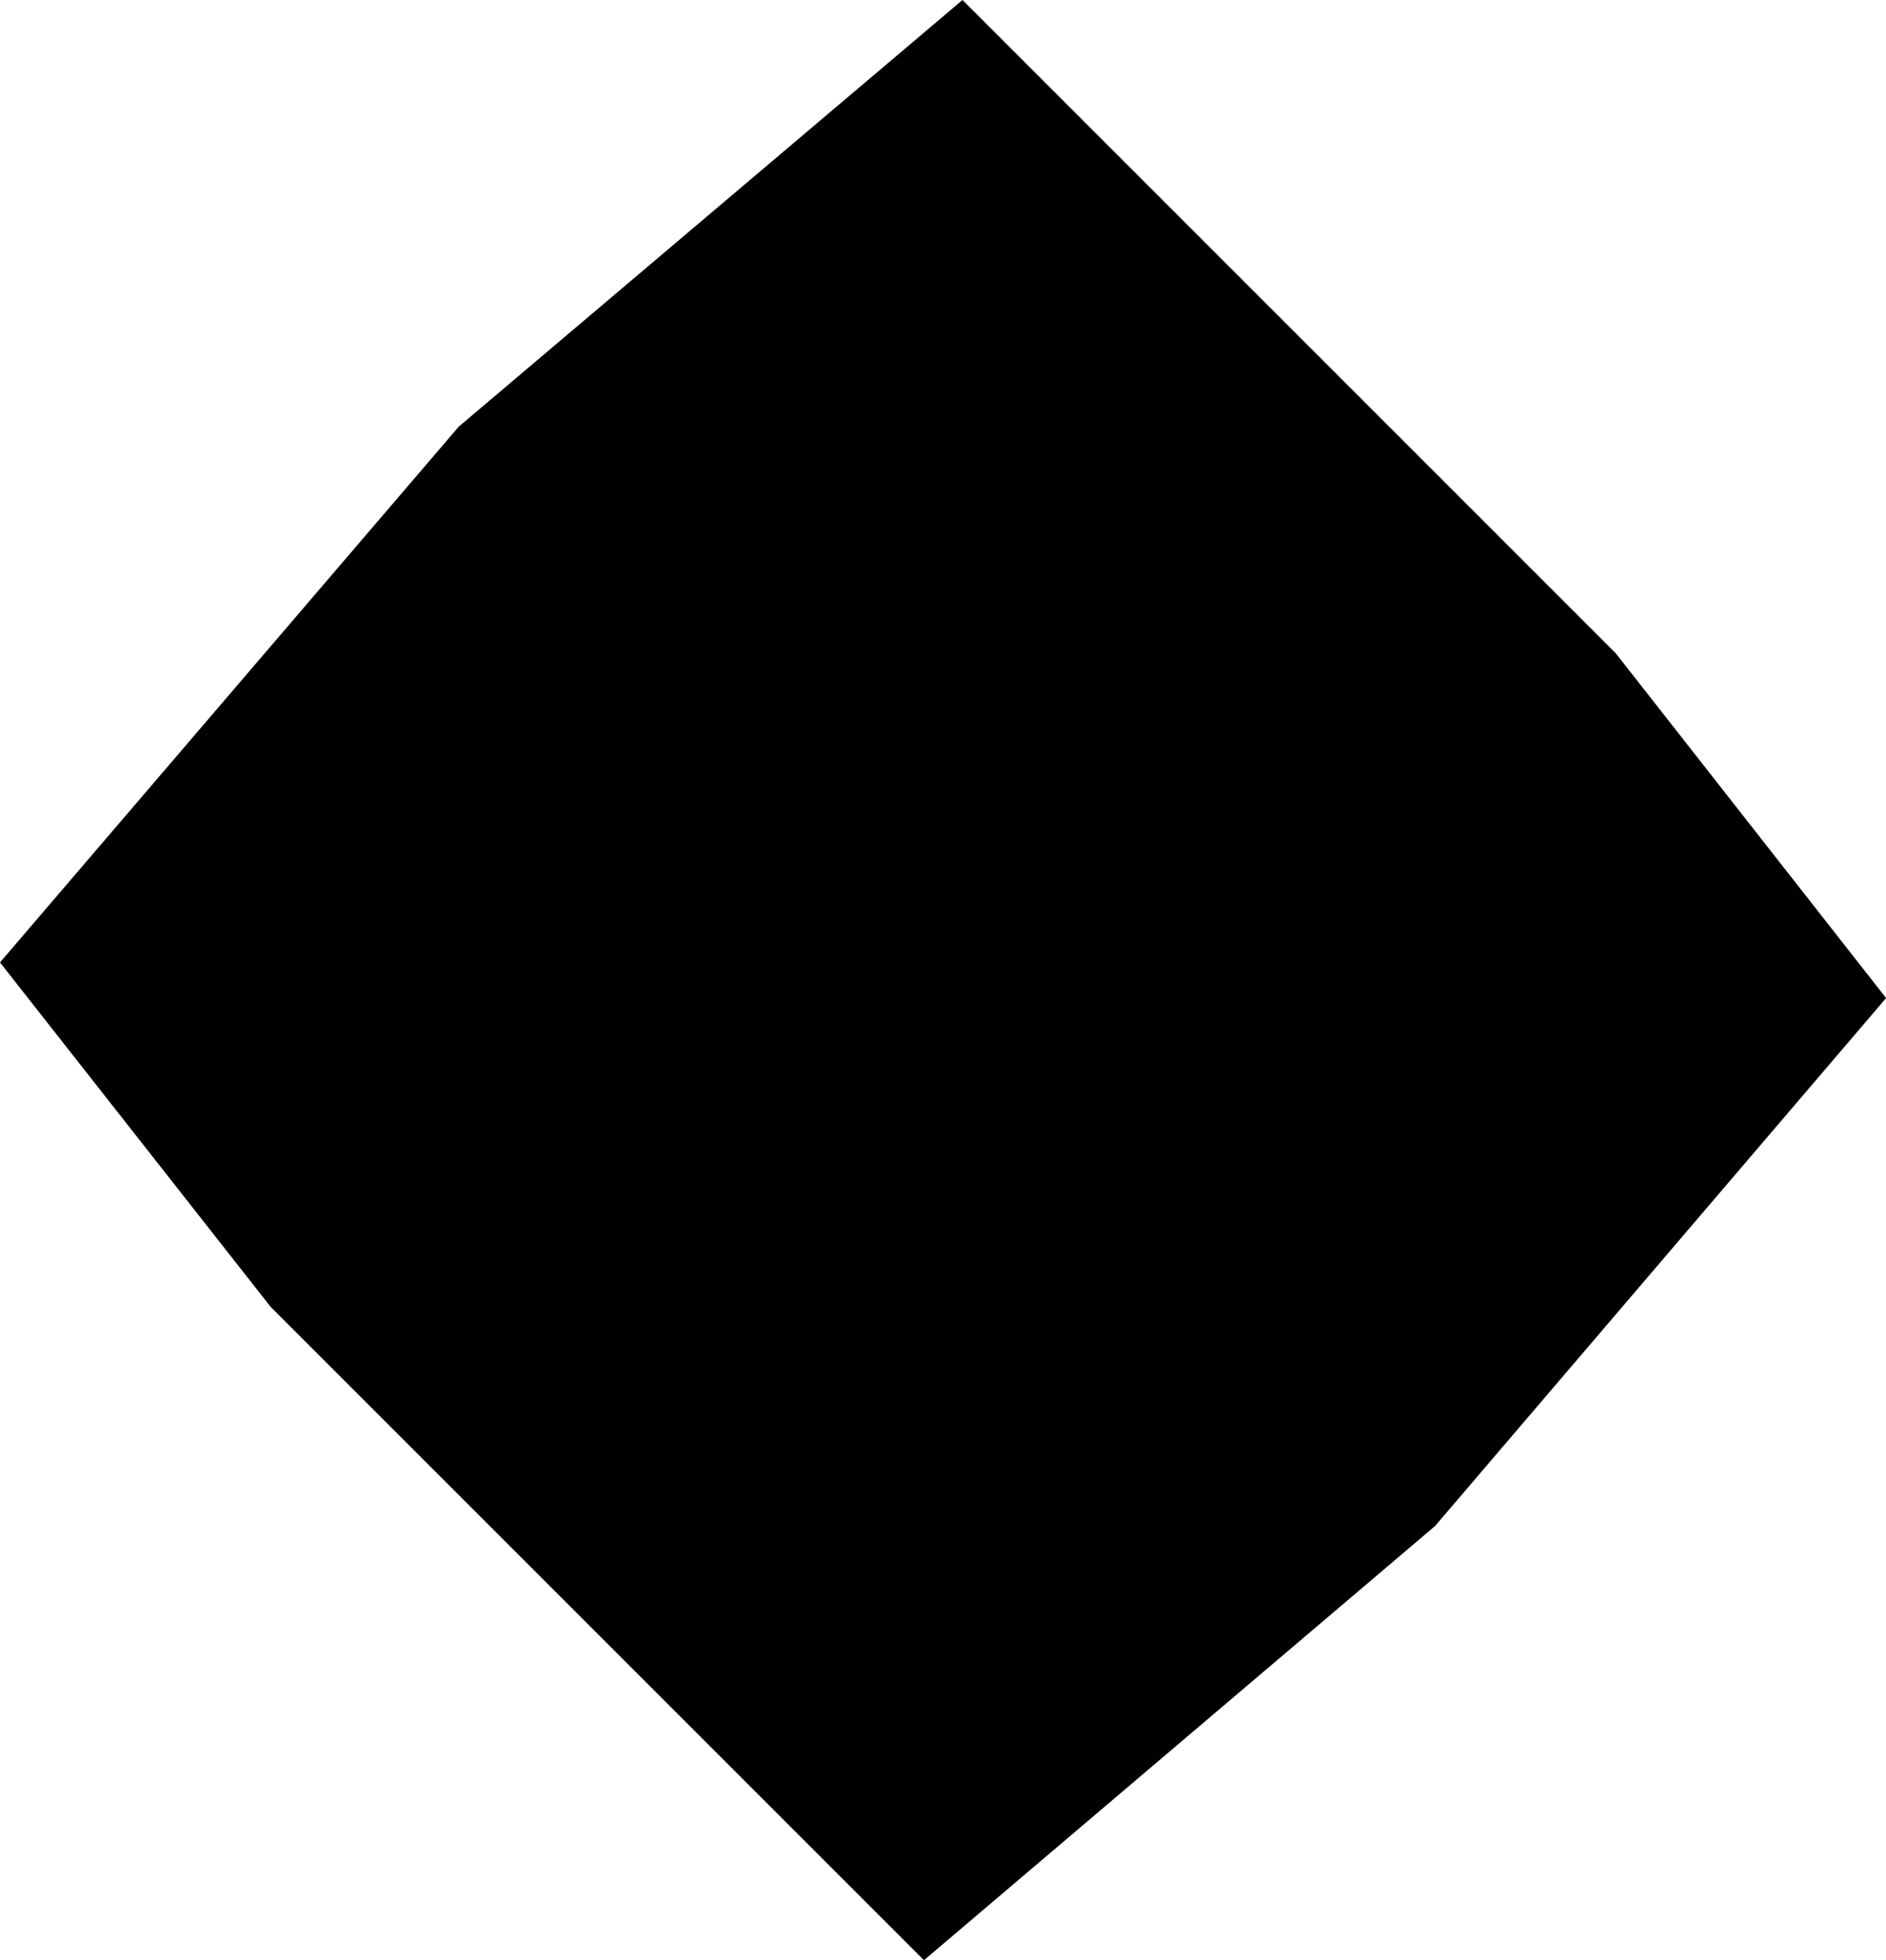 <svg height="21.178" viewBox="0 0 20.377 21.178" width="20.377" xmlns="http://www.w3.org/2000/svg"><path d="m50.419 41.776 7.059 7.059 2.92 3.724-4.873 5.704-5.522 4.691-7.059-7.059-2.924-3.721 4.957-5.789z" transform="translate(-40.02 -41.776)"/></svg>
